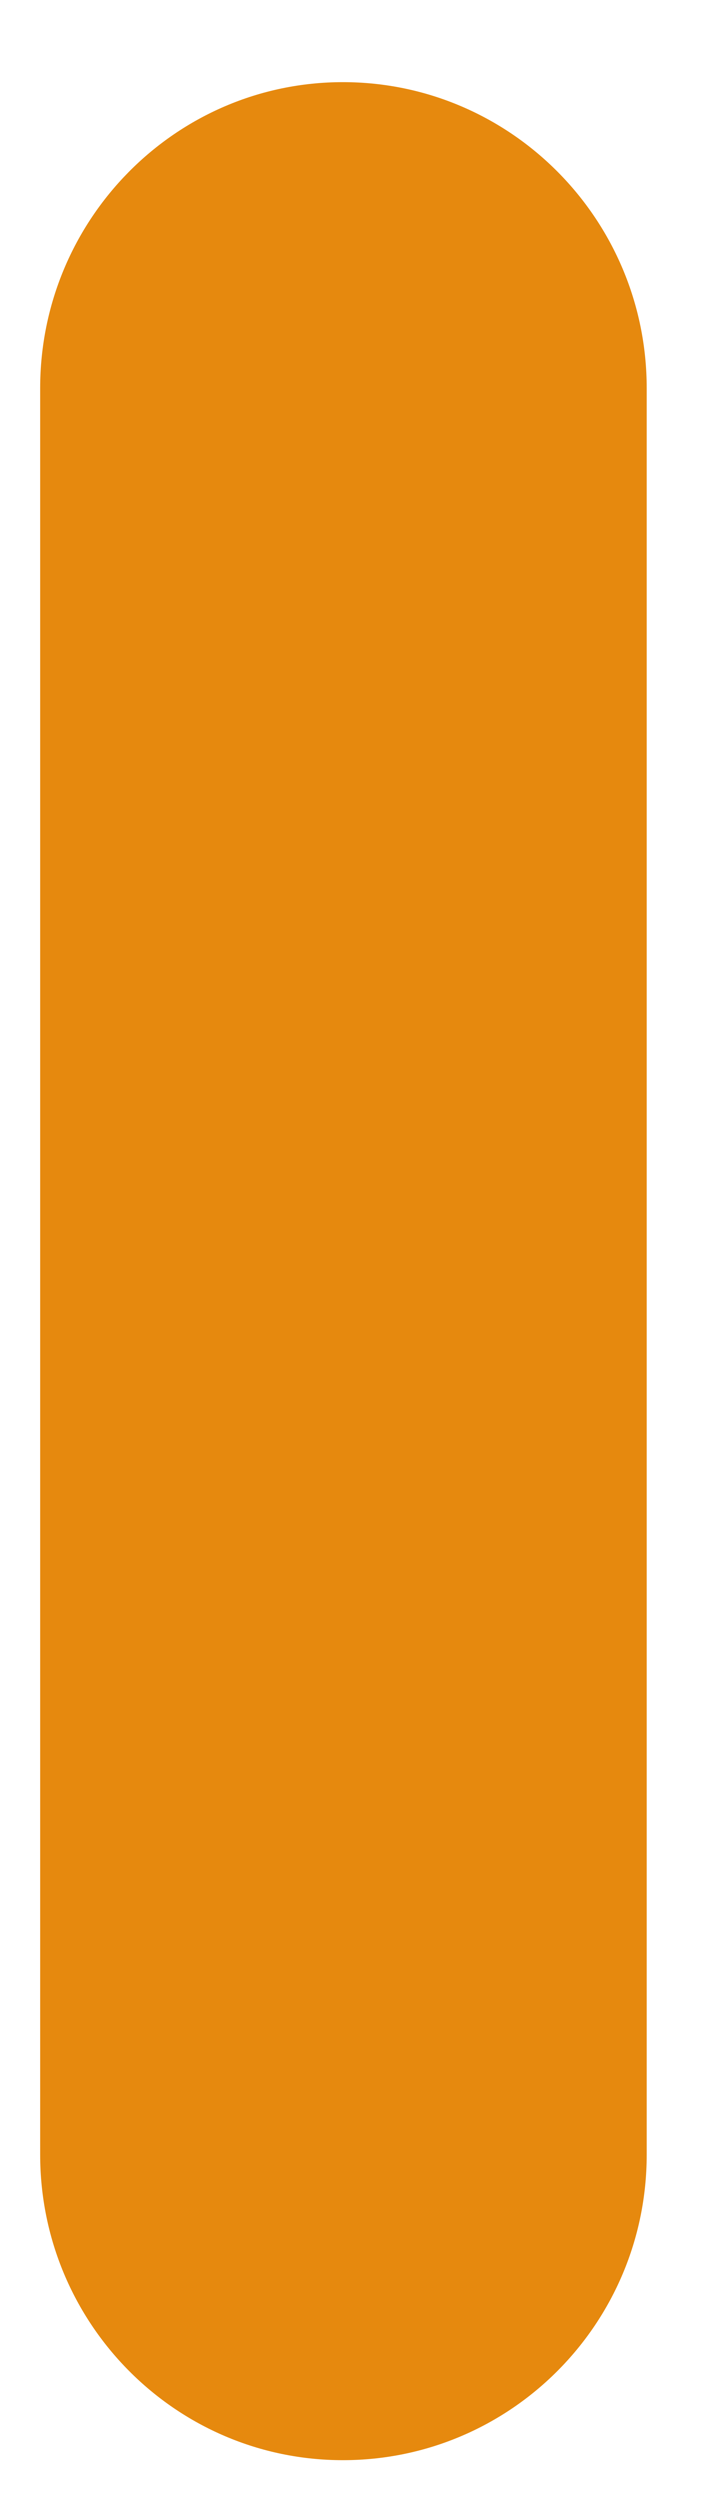 <svg width="4" height="14" viewBox="0 0 4 14" fill="none" xmlns="http://www.w3.org/2000/svg">
<path d="M1.921 13.777C2.86 13.777 3.623 13.012 3.623 12.066V2.174C3.623 1.228 2.86 0.46 1.921 0.46C0.985 0.46 0.225 1.228 0.225 2.174V12.066C0.225 13.012 0.985 13.777 1.921 13.777Z" fill="#E6890E"/>
</svg>
